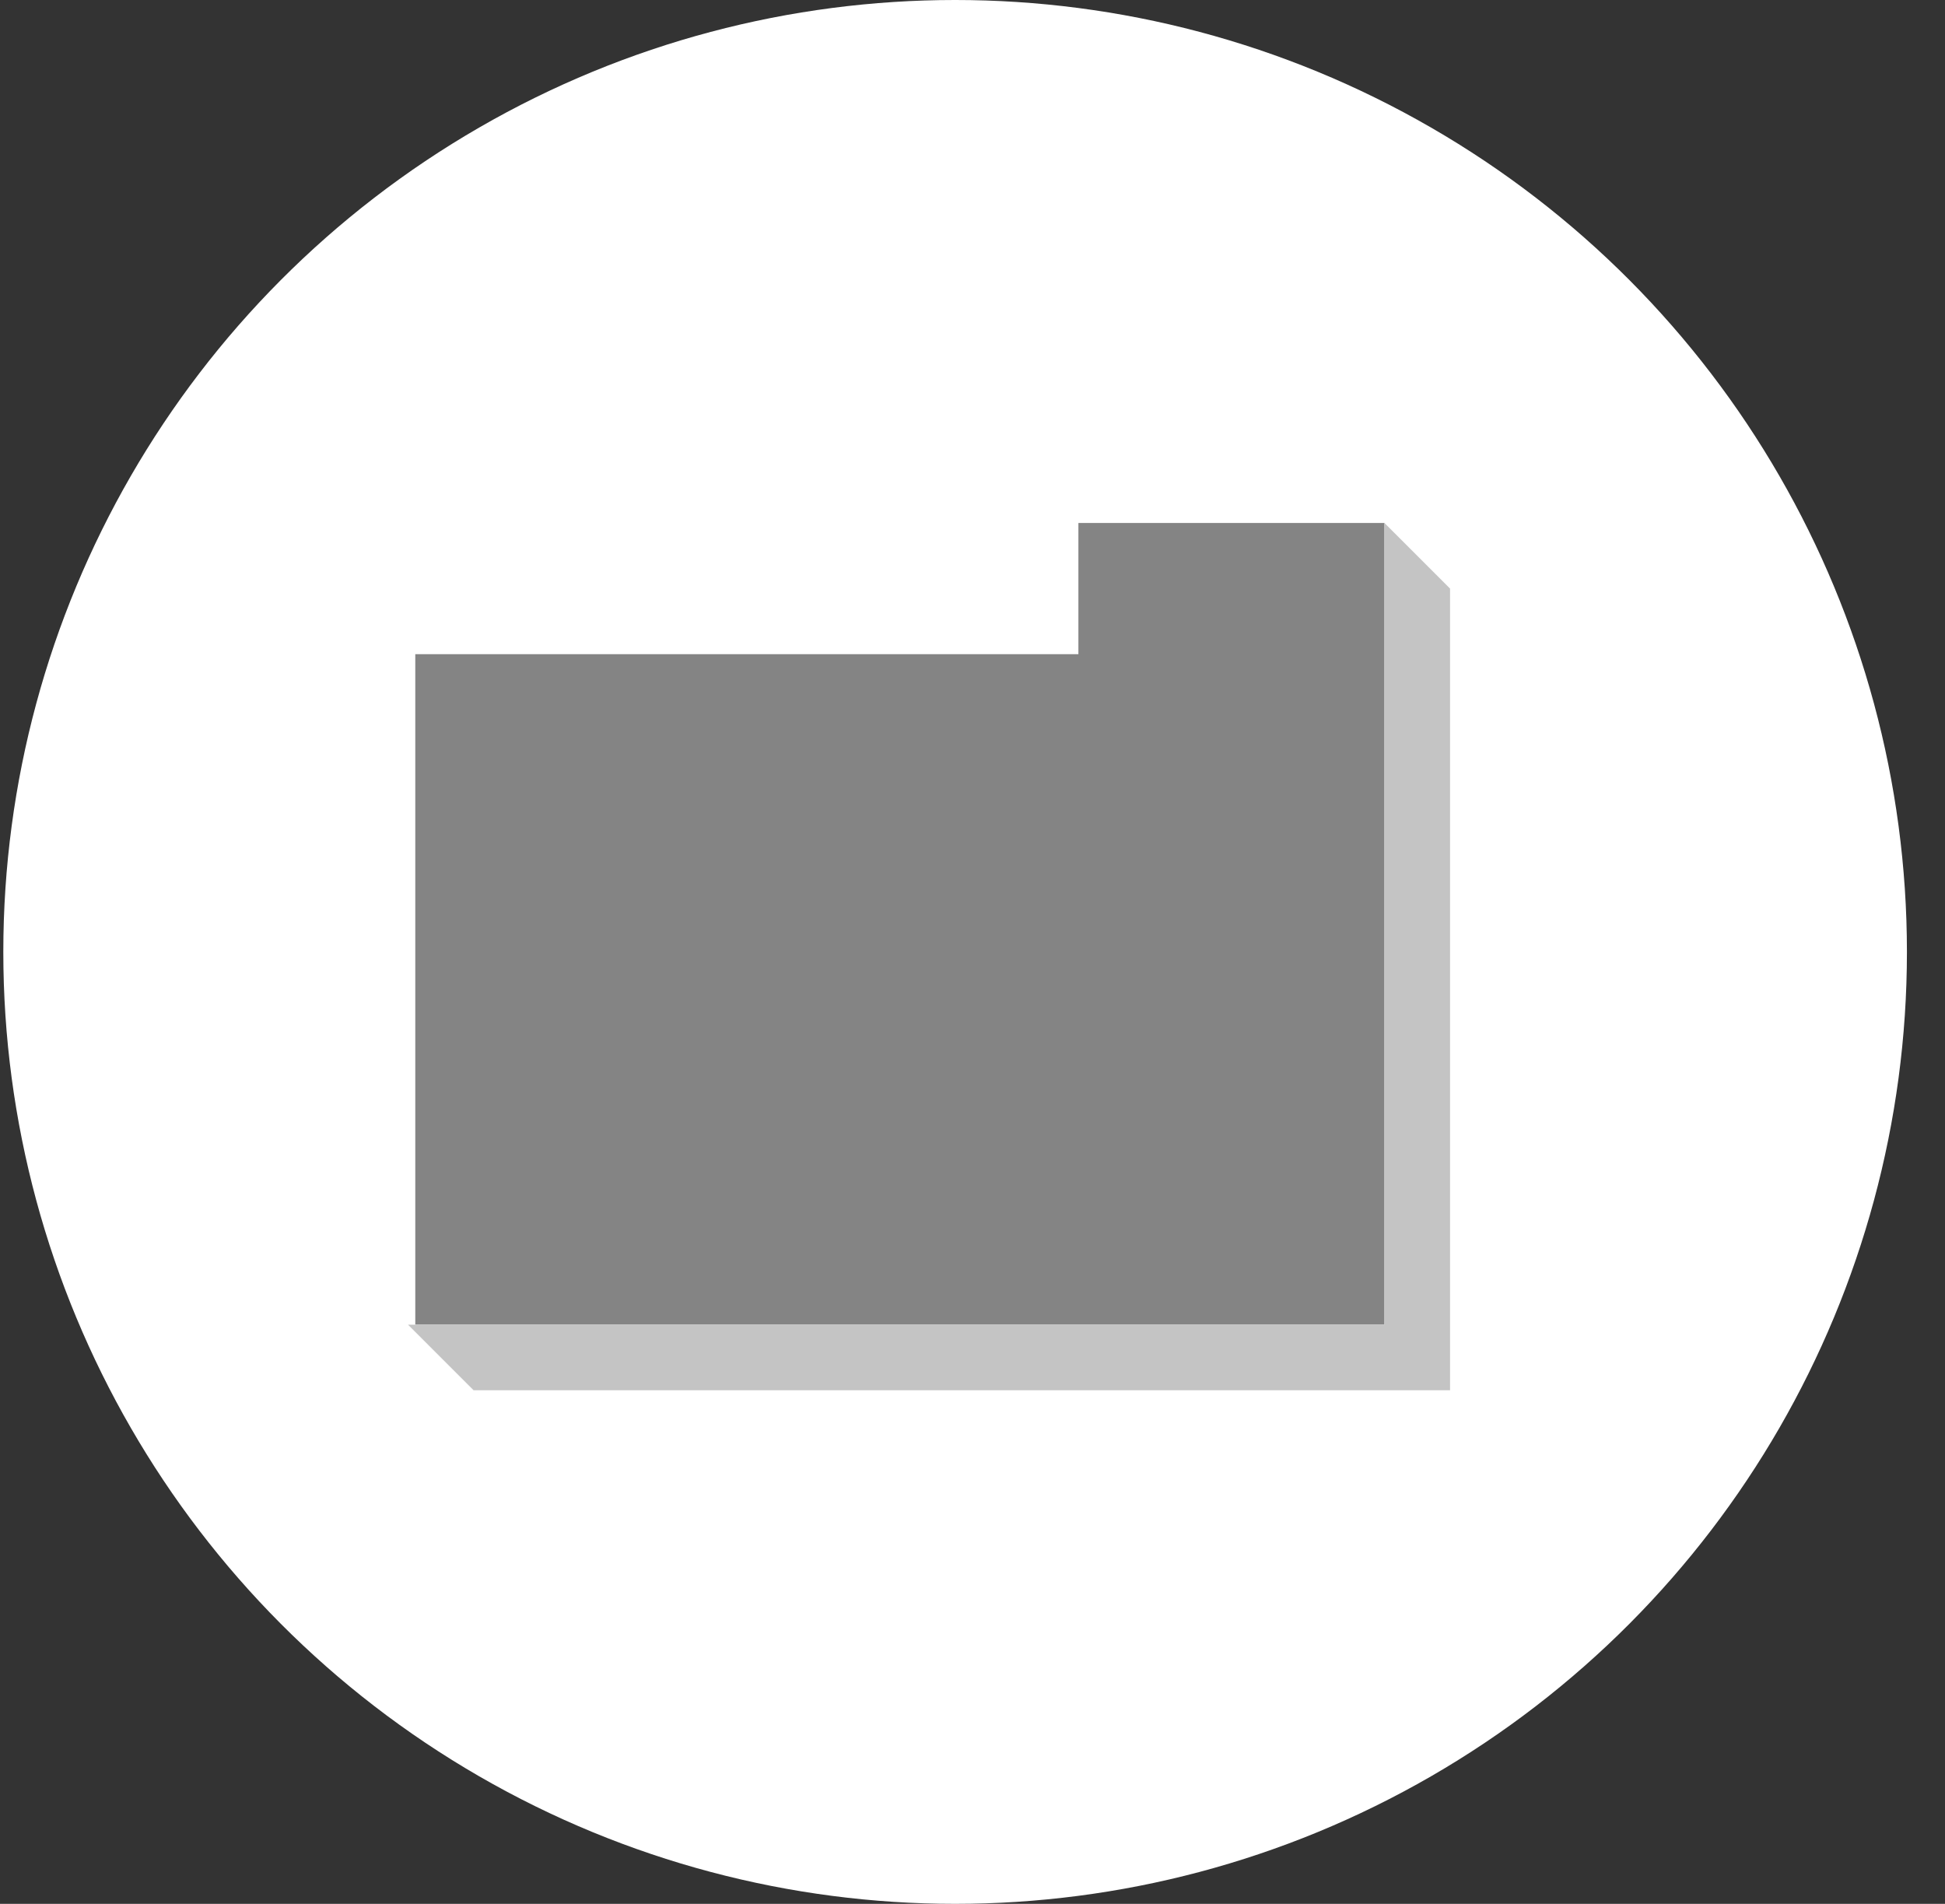 <svg width="47" height="46" viewBox="0 0 47 46" fill="none" xmlns="http://www.w3.org/2000/svg">
<rect x="0" y="0" width="47" height="46" fill="#333333" stroke="none"/>
<circle cx="23.08" cy="23" r="23" fill="white"/>
<path d="M10.035 15.806V32.006H33.455V12.636H26.059V15.806H10.035Z" fill="#848484"/>
<path d="M11.444 33.591L9.859 32.006H33.455V12.636L35.04 14.221V33.591H11.444Z" fill="#C4C4C4"/>
</svg>
